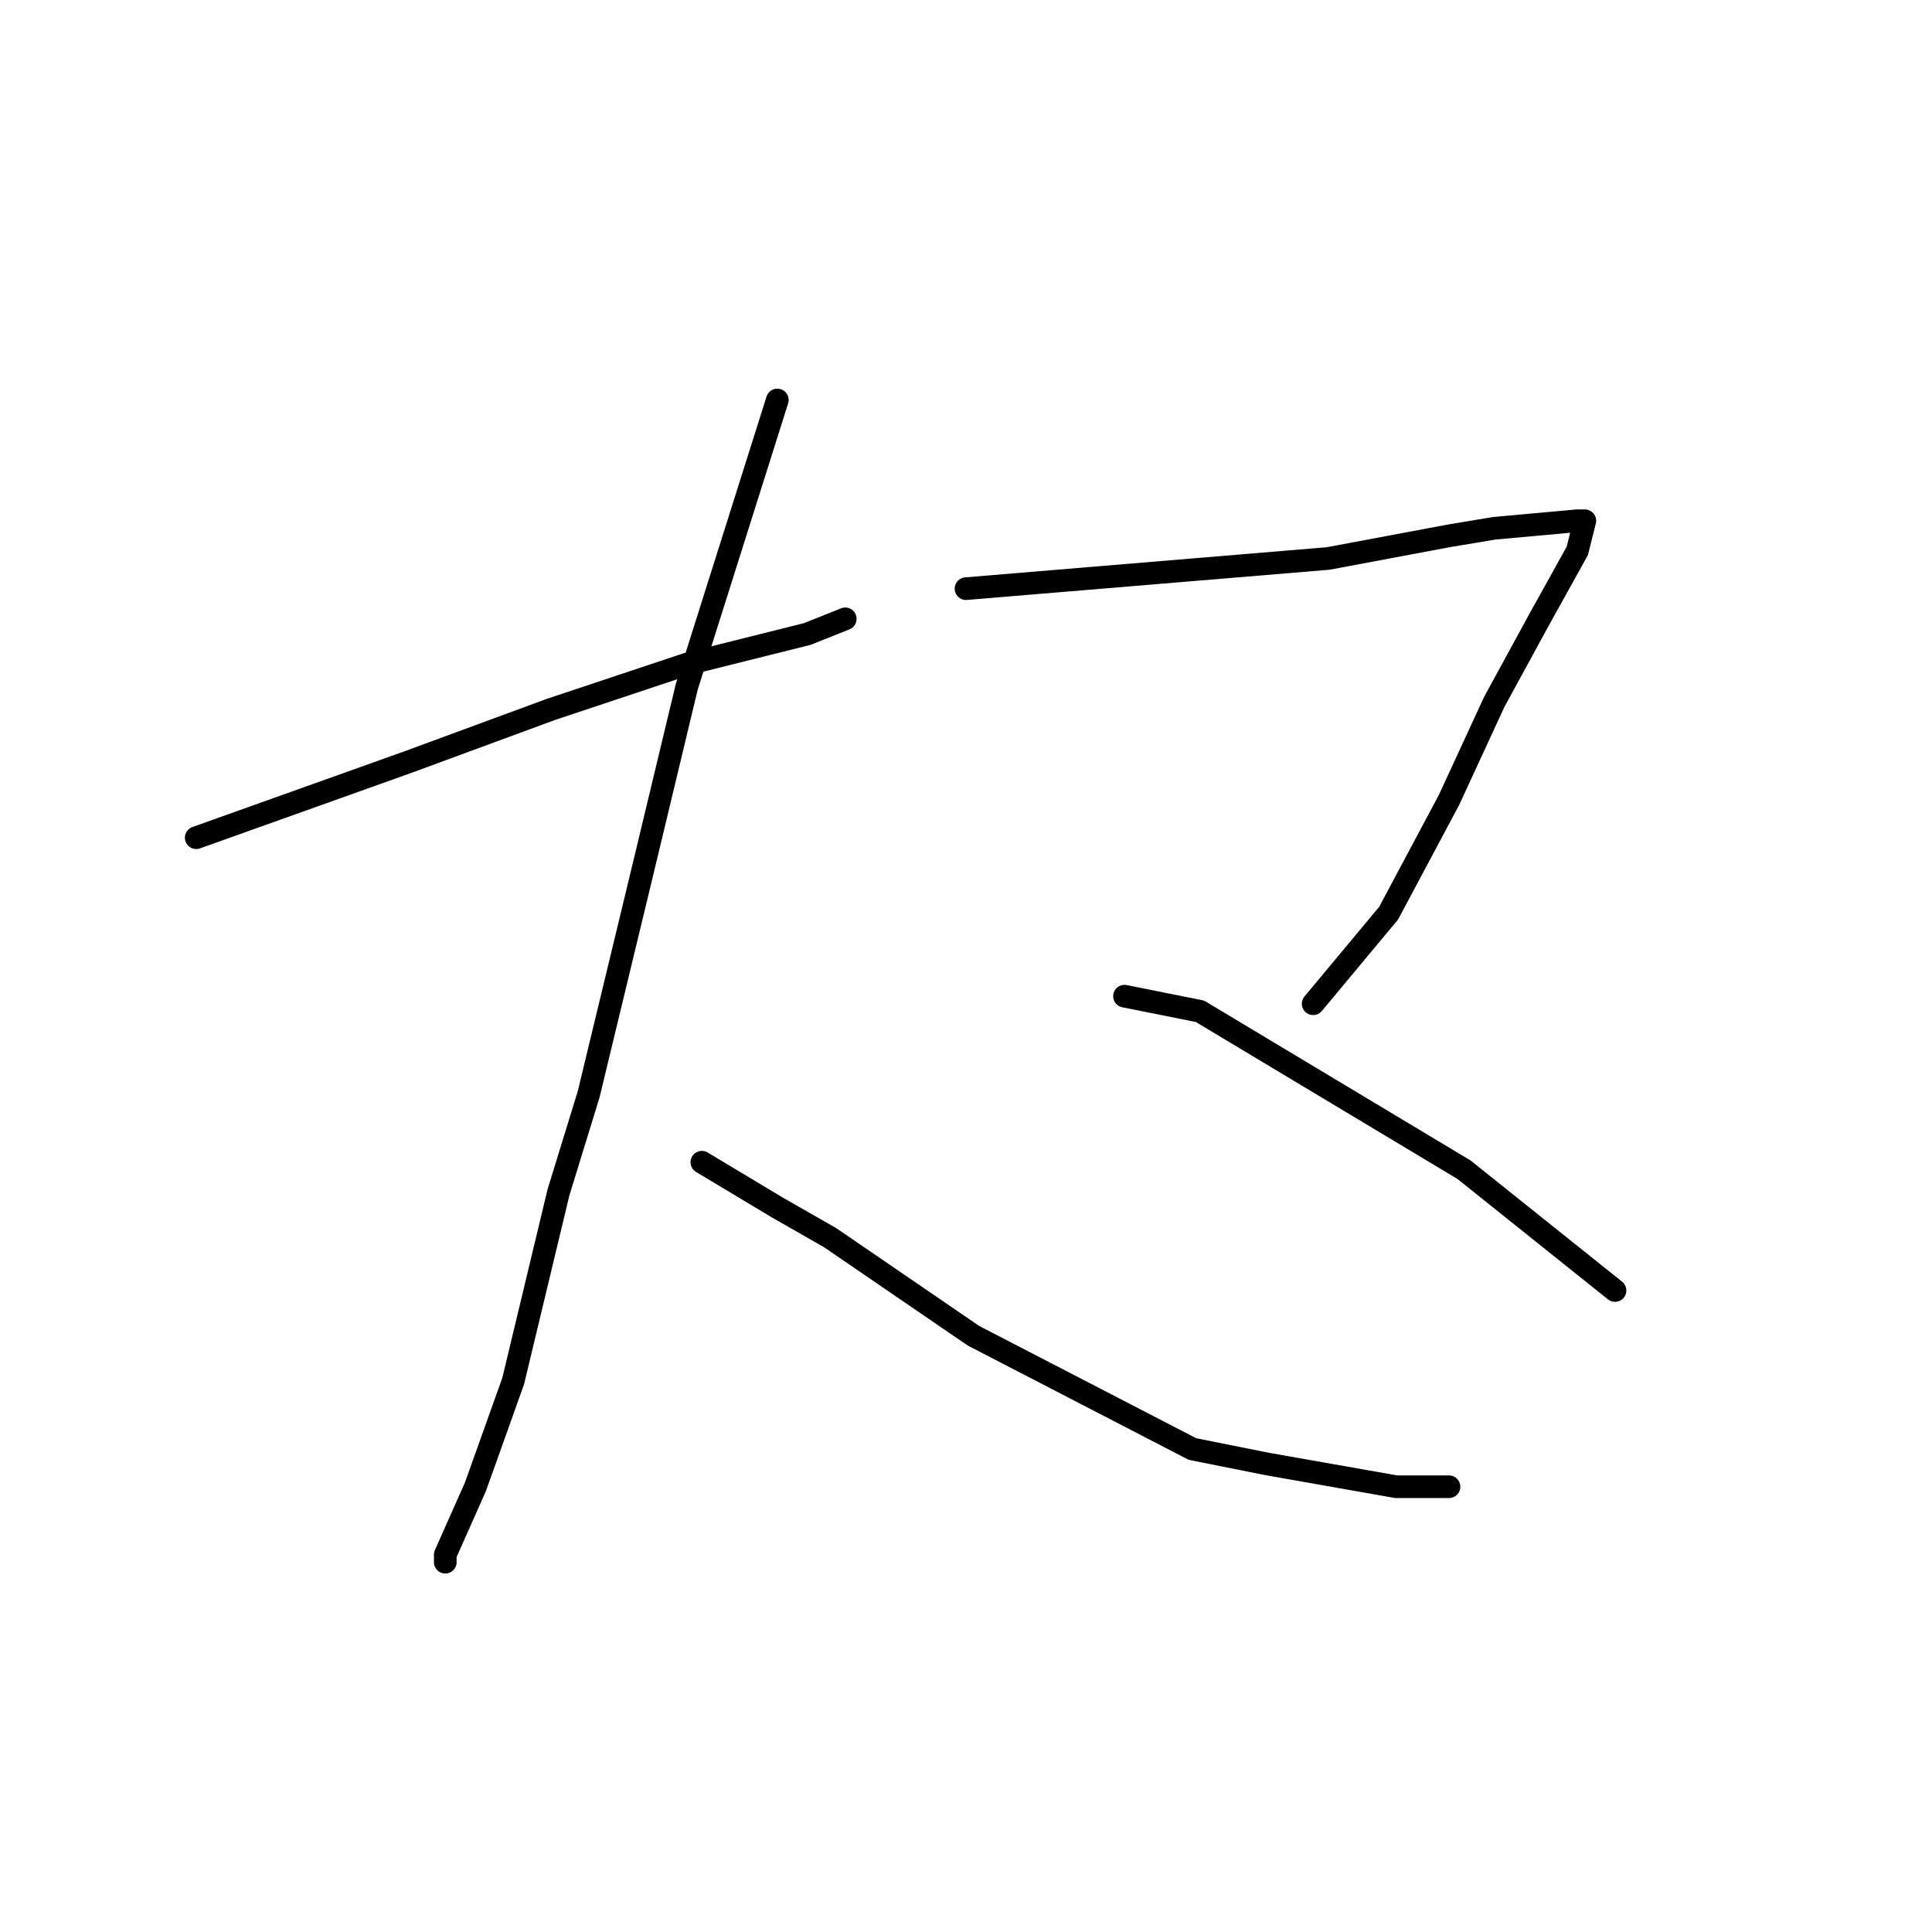 <?xml version="1.0" standalone="no"?>
    <svg width="256" height="256" xmlns="http://www.w3.org/2000/svg" version="1.1">
    <polyline stroke="black" stroke-width="3" stroke-linecap="round" fill="transparent" stroke-linejoin="round" points="26 111 40 106 54 101 73 94 91 88 107 84 112 82 112 82 " />
        <polyline stroke="black" stroke-width="3" stroke-linecap="round" fill="transparent" stroke-linejoin="round" points="103 53 97 72 91 91 85 116 78 145 74 158 68 183 63 197 59 206 59 207 59 207 " />
        <polyline stroke="black" stroke-width="3" stroke-linecap="round" fill="transparent" stroke-linejoin="round" points="93 154 98 157 103 160 110 164 129 177 158 192 168 194 185 197 192 197 192 197 " />
        <polyline stroke="black" stroke-width="3" stroke-linecap="round" fill="transparent" stroke-linejoin="round" points="128 78 152 76 176 74 192 71 198 70 209 69 210 69 209 73 204 82 198 93 192 106 184 121 174 133 174 133 " />
        <polyline stroke="black" stroke-width="3" stroke-linecap="round" fill="transparent" stroke-linejoin="round" points="149 132 154 133 159 134 174 143 194 155 214 171 214 171 " />
        </svg>